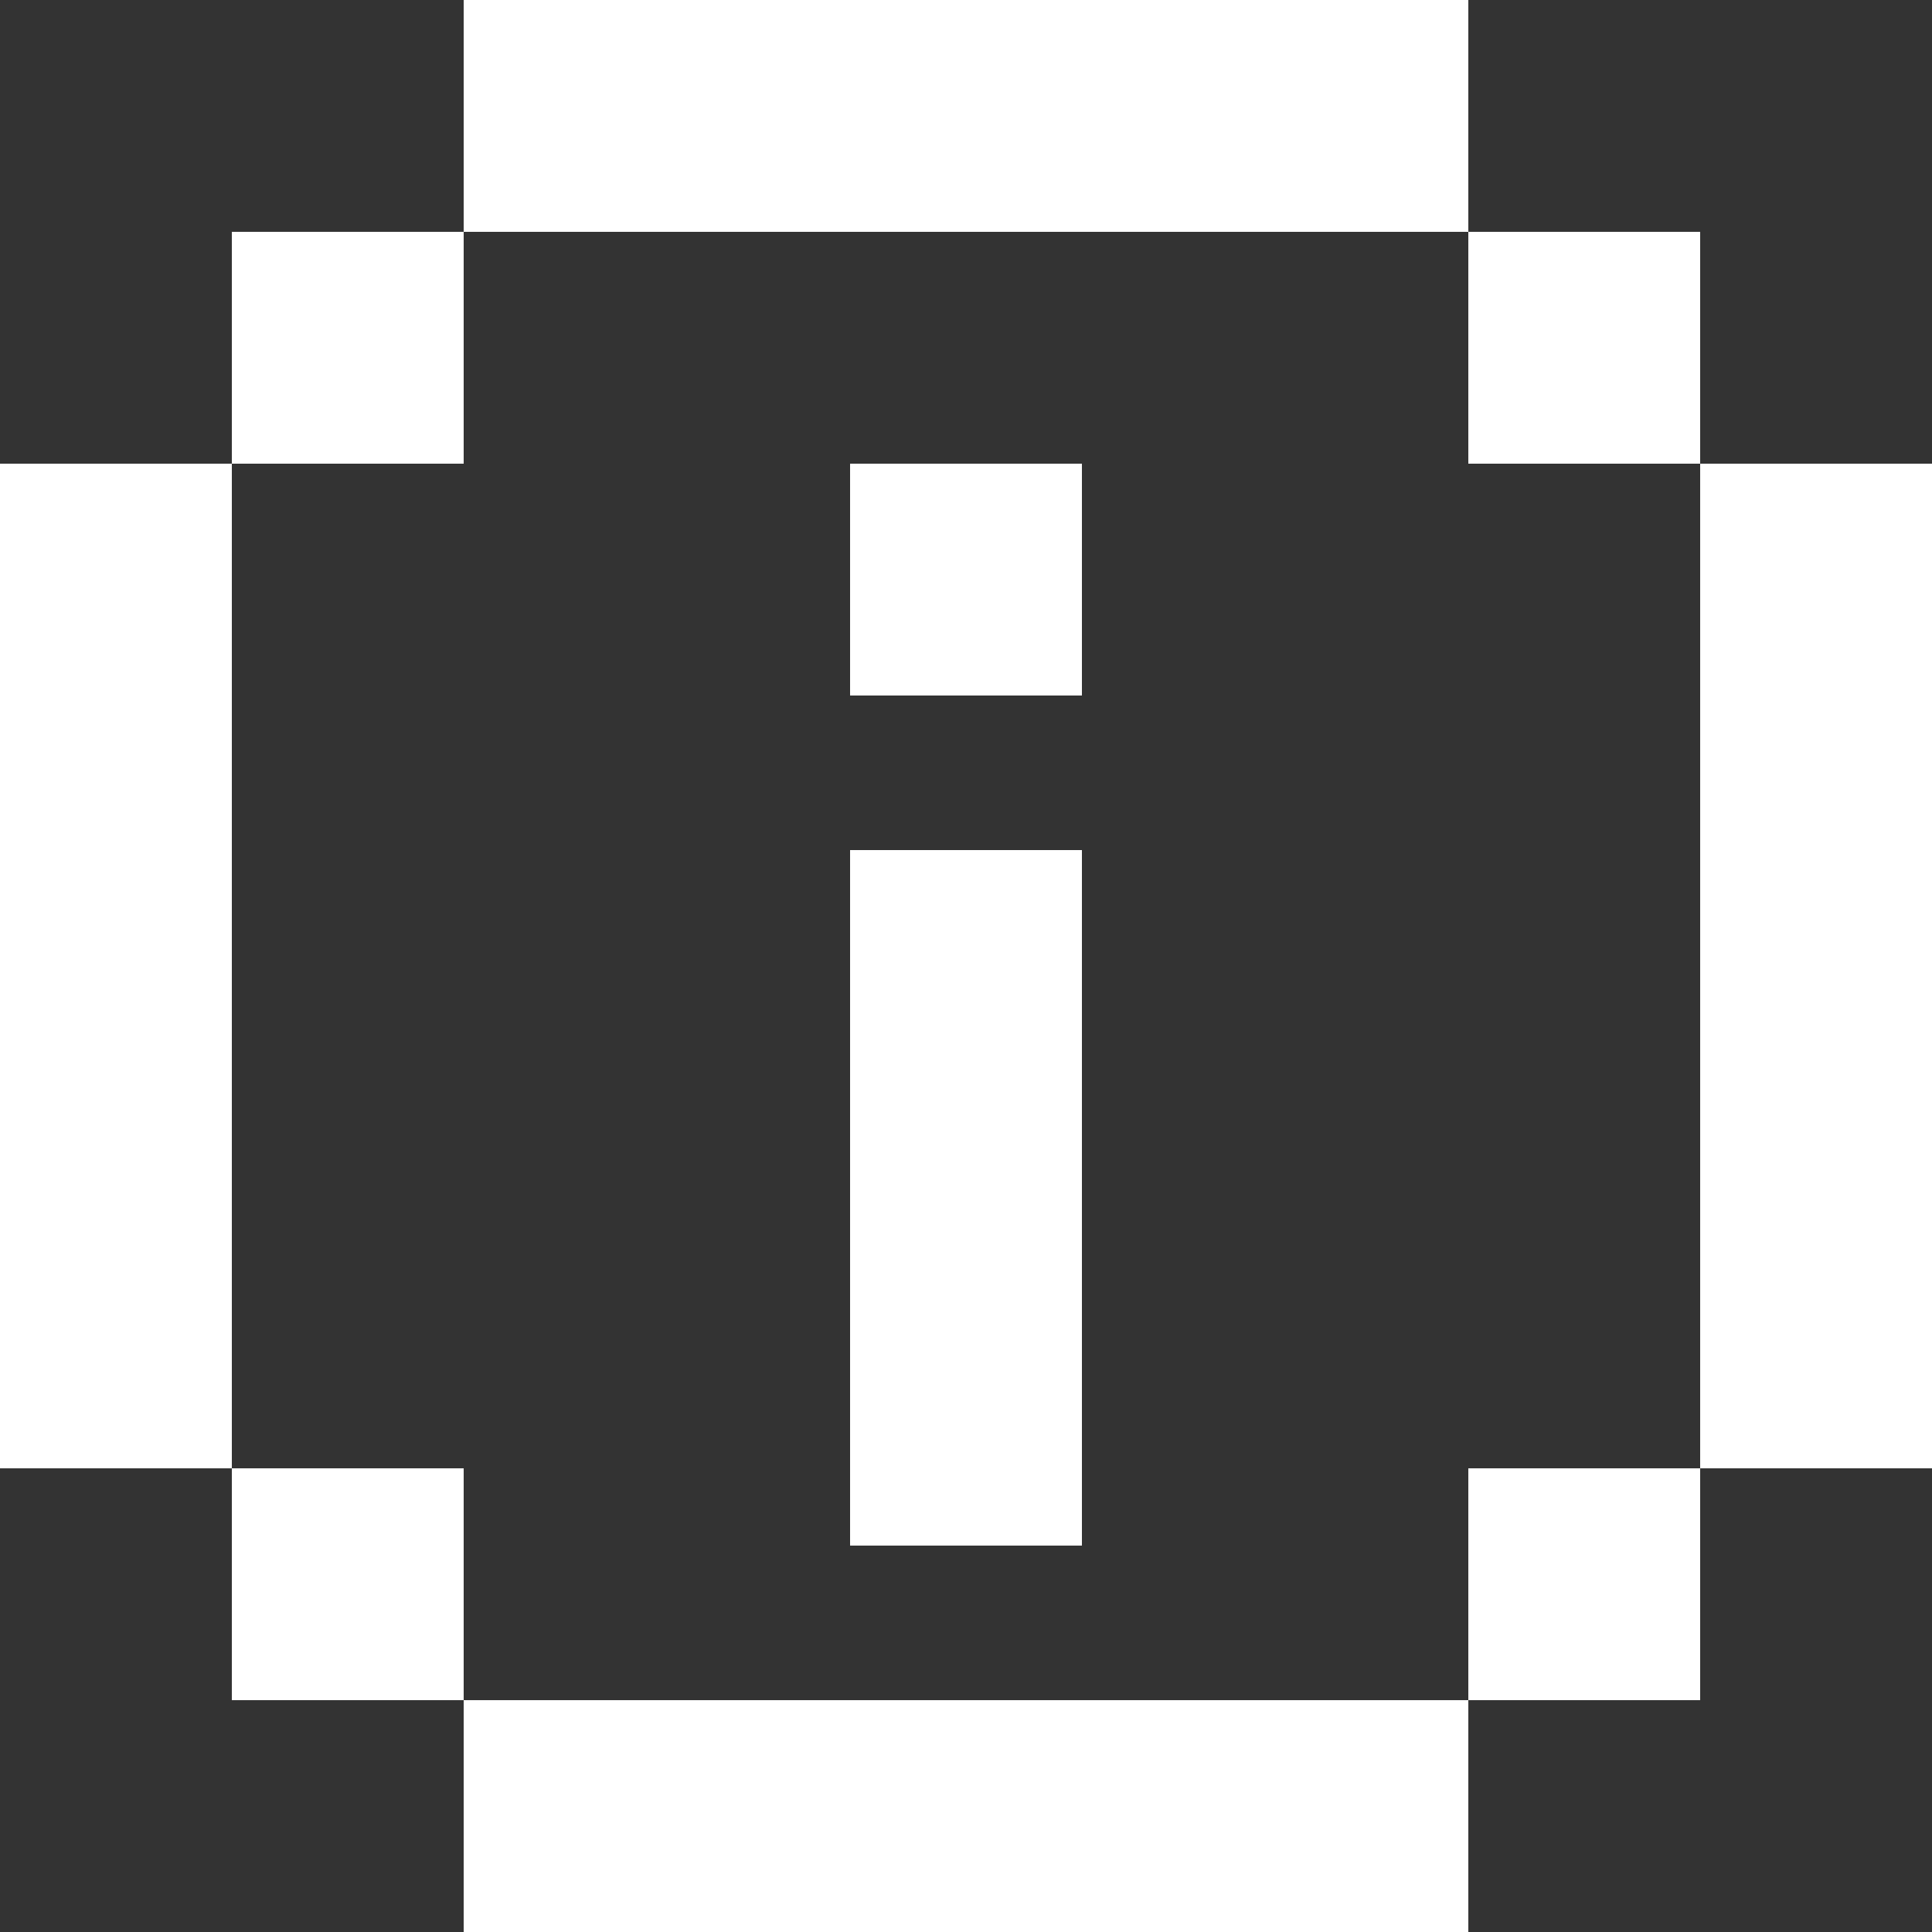 <?xml version="1.0" encoding="UTF-8" standalone="no"?>
<svg
   width="25"
   height="25"
   viewBox="0 0 25 25"
   fill="none"
   version="1.1"
   id="svg22"
   xmlns="http://www.w3.org/2000/svg"
   xmlns:svg="http://www.w3.org/2000/svg">
  <rect x="0" y="0" width="25" height="25" fill="#333333" stroke="none"/>
  <defs
     id="defs26" />
  <path
     d="M11 9L14 9L14 6L11 6L11 9Z"
     id="path2"
     style="fill:#ffffff" />
  <path
     d="M11.16 3L13.741 3L16.42 3L19 3L19 1.3166e-06L16.42 1.09104e-06L13.741 8.56799e-07L11.16 6.31236e-07L8.58 4.05671e-07L6 1.80107e-07L6 3L8.58 3L11.16 3Z"
     id="path4"
     style="fill:#ffffff" />
  <path
     d="M13.741 22L11.16 22L8.58 22L6 22L6 25L8.58 25L11.16 25L13.741 25L16.42 25L19 25L19 22L16.42 22L13.741 22Z"
     id="path6"
     style="fill:#ffffff" />
  <path
     d="M14 17.038L14 13.962L14 11L11 11L11 13.962L11 17.038L11 20L14 20L14 17.038Z"
     id="path8"
     style="fill:#ffffff" />
  <path
     d="M3 19L3 16.42L3 13.84L3 11.16L3 8.58L3 6L-5.55968e-08 6L-2.8116e-07 8.58L-5.06725e-07 11.16L-7.40965e-07 13.84L-9.66529e-07 16.42L-1.19209e-06 19L3 19Z"
     id="path10"
     style="fill:#ffffff" />
  <path
     d="M19 22L22 22L22 19L19 19L19 22Z"
     id="path12"
     style="fill:#ffffff" />
  <path
     d="M19 6L22 6L22 3L19 3L19 6Z"
     id="path14"
     style="fill:#ffffff" />
  <path
     d="M3 6L6 6L6 3L3 3L3 6Z"
     id="path16"
     style="fill:#ffffff" />
  <path
     d="M3 22L6 22L6 19L3 19L3 22Z"
     id="path18"
     style="fill:#ffffff" />
  <path
     d="M22 11.16L22 13.84L22 16.42L22 19L25 19L25 16.42L25 13.84L25 11.16L25 8.58L25 6L22 6L22 8.58L22 11.16Z"
     id="path20"
     style="fill:#ffffff" />
</svg>
